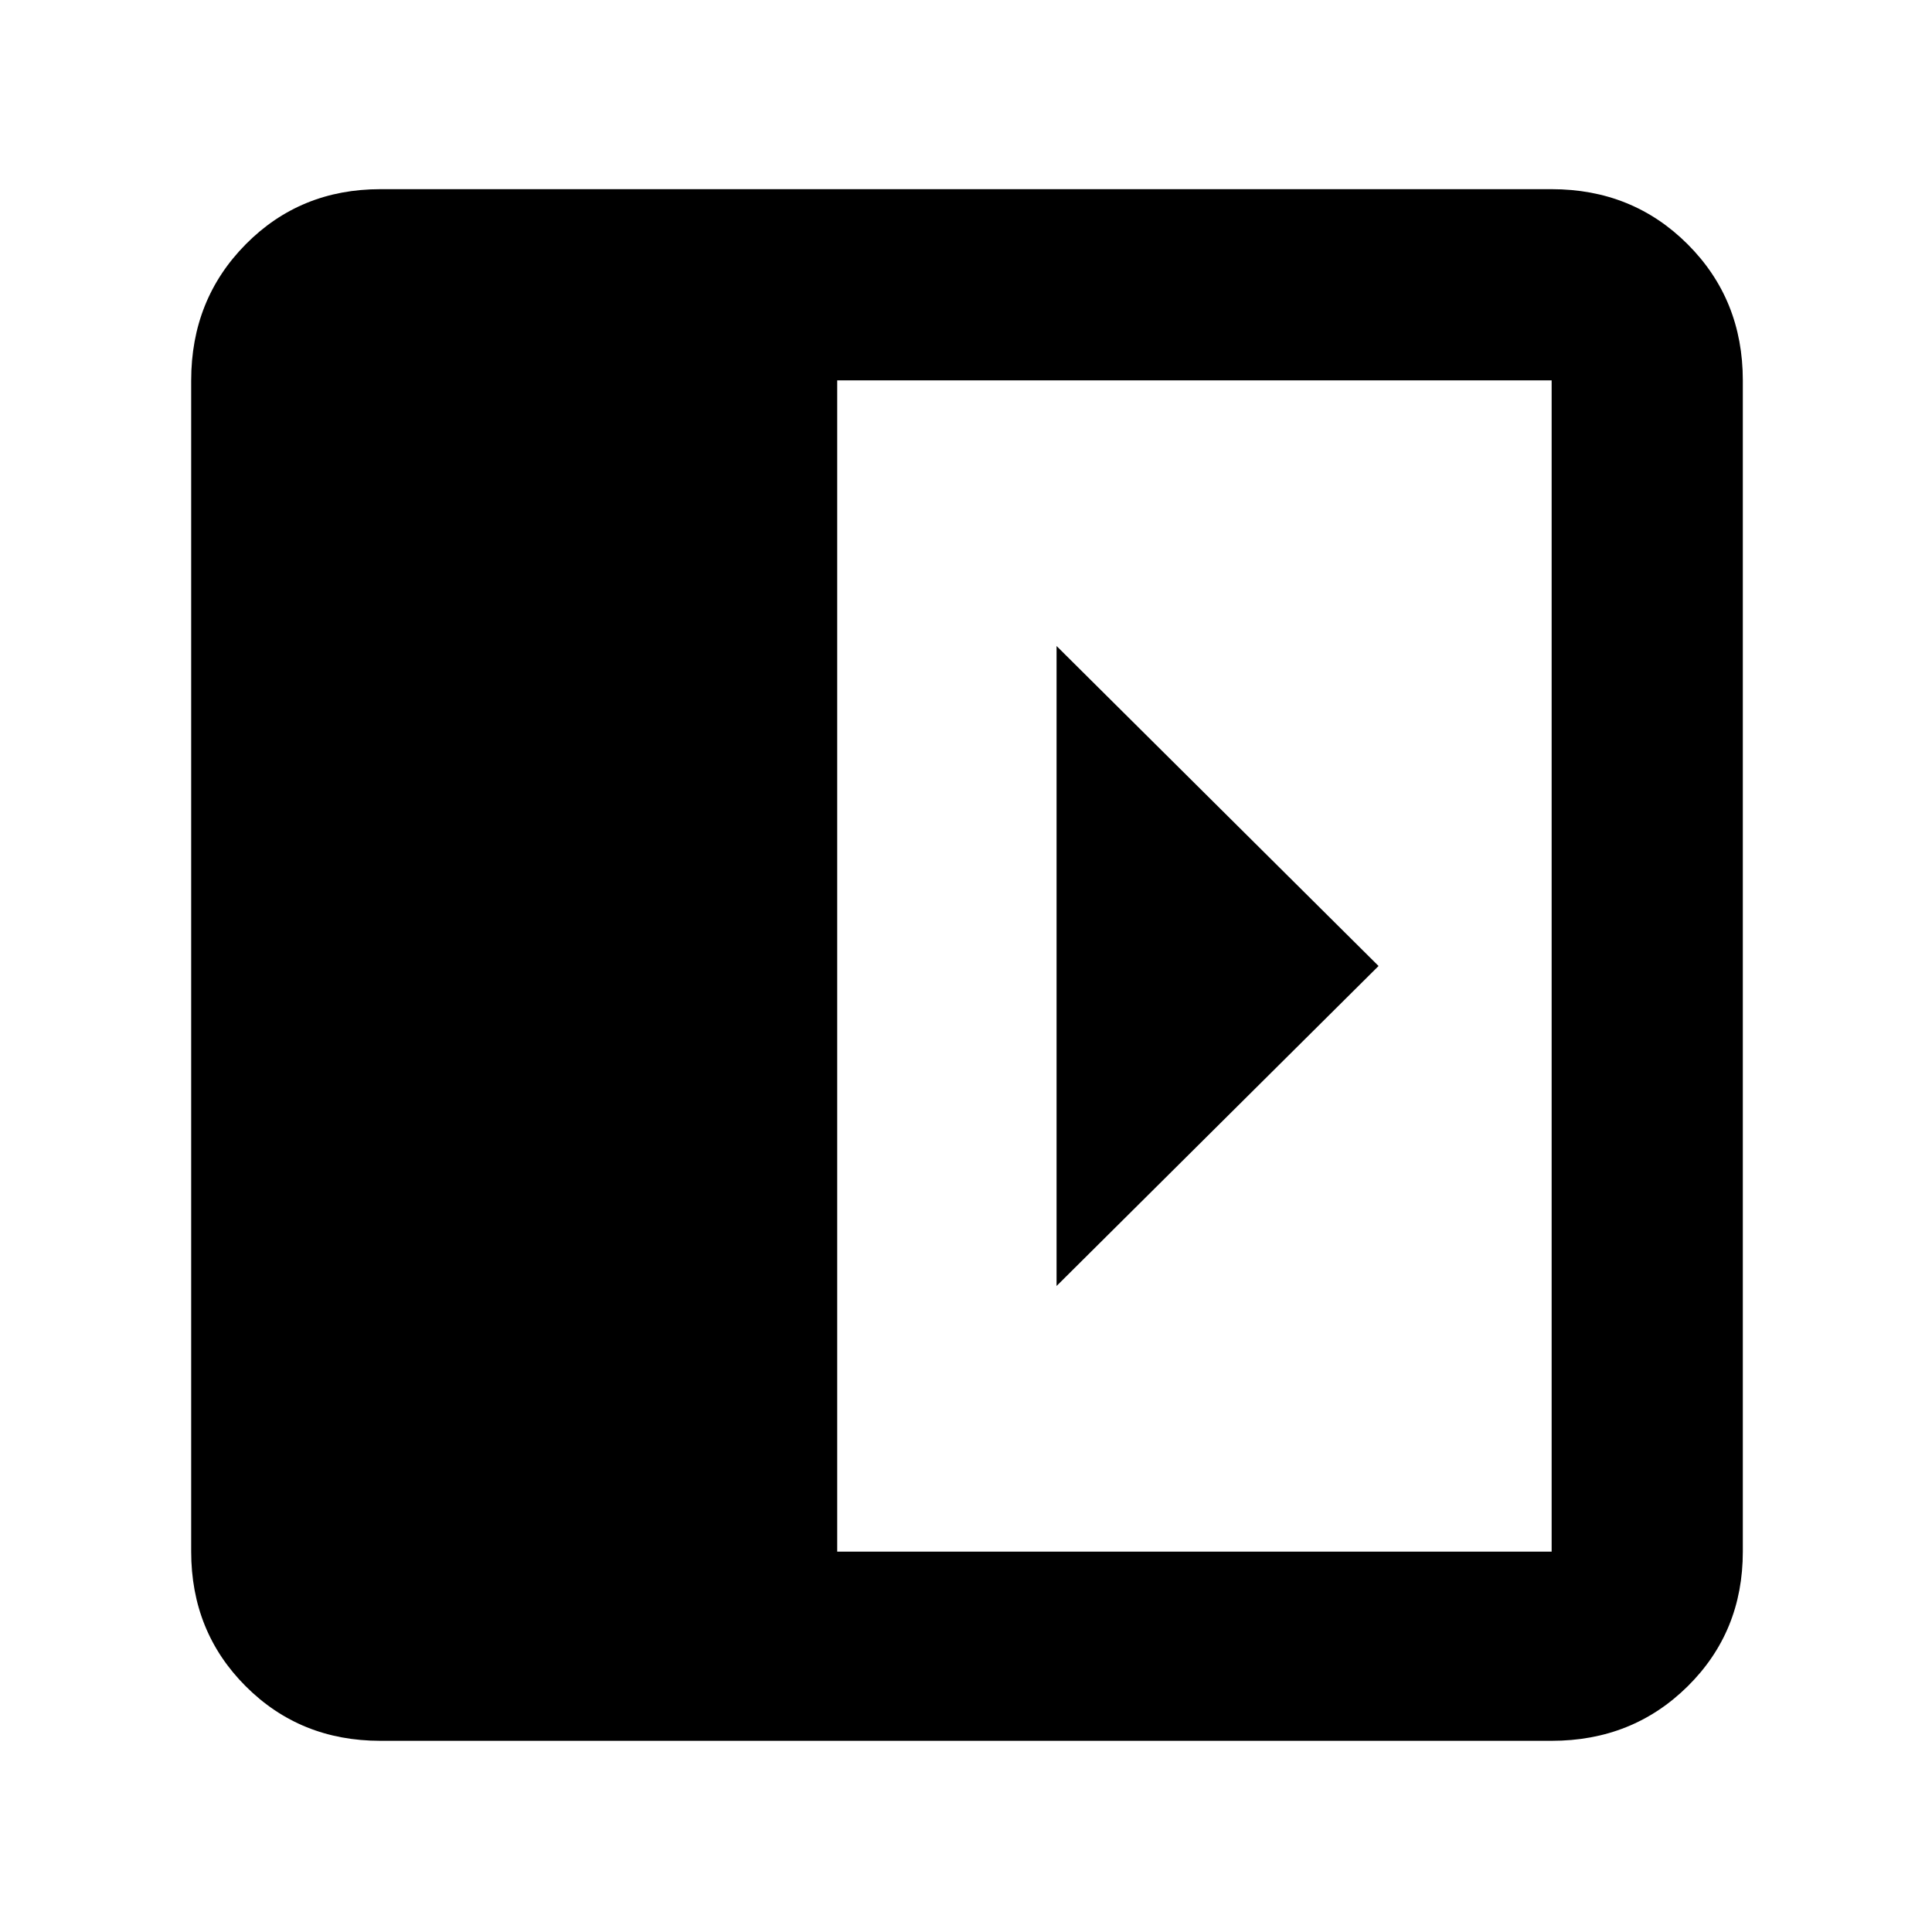 <svg xmlns="http://www.w3.org/2000/svg" width="48" height="48" viewBox="0 -960 960 960"><path d="M525-639v318l160-159-160-159ZM189-95q-39.8 0-66.9-27.1Q95-149.2 95-189v-582q0-40.21 27.1-67.61Q149.2-866 189-866h582q40.21 0 67.61 27.39Q866-811.21 866-771v582q0 39.8-27.39 66.9Q811.21-95 771-95H189Zm227-94h355v-582H416v582Z"/></svg>